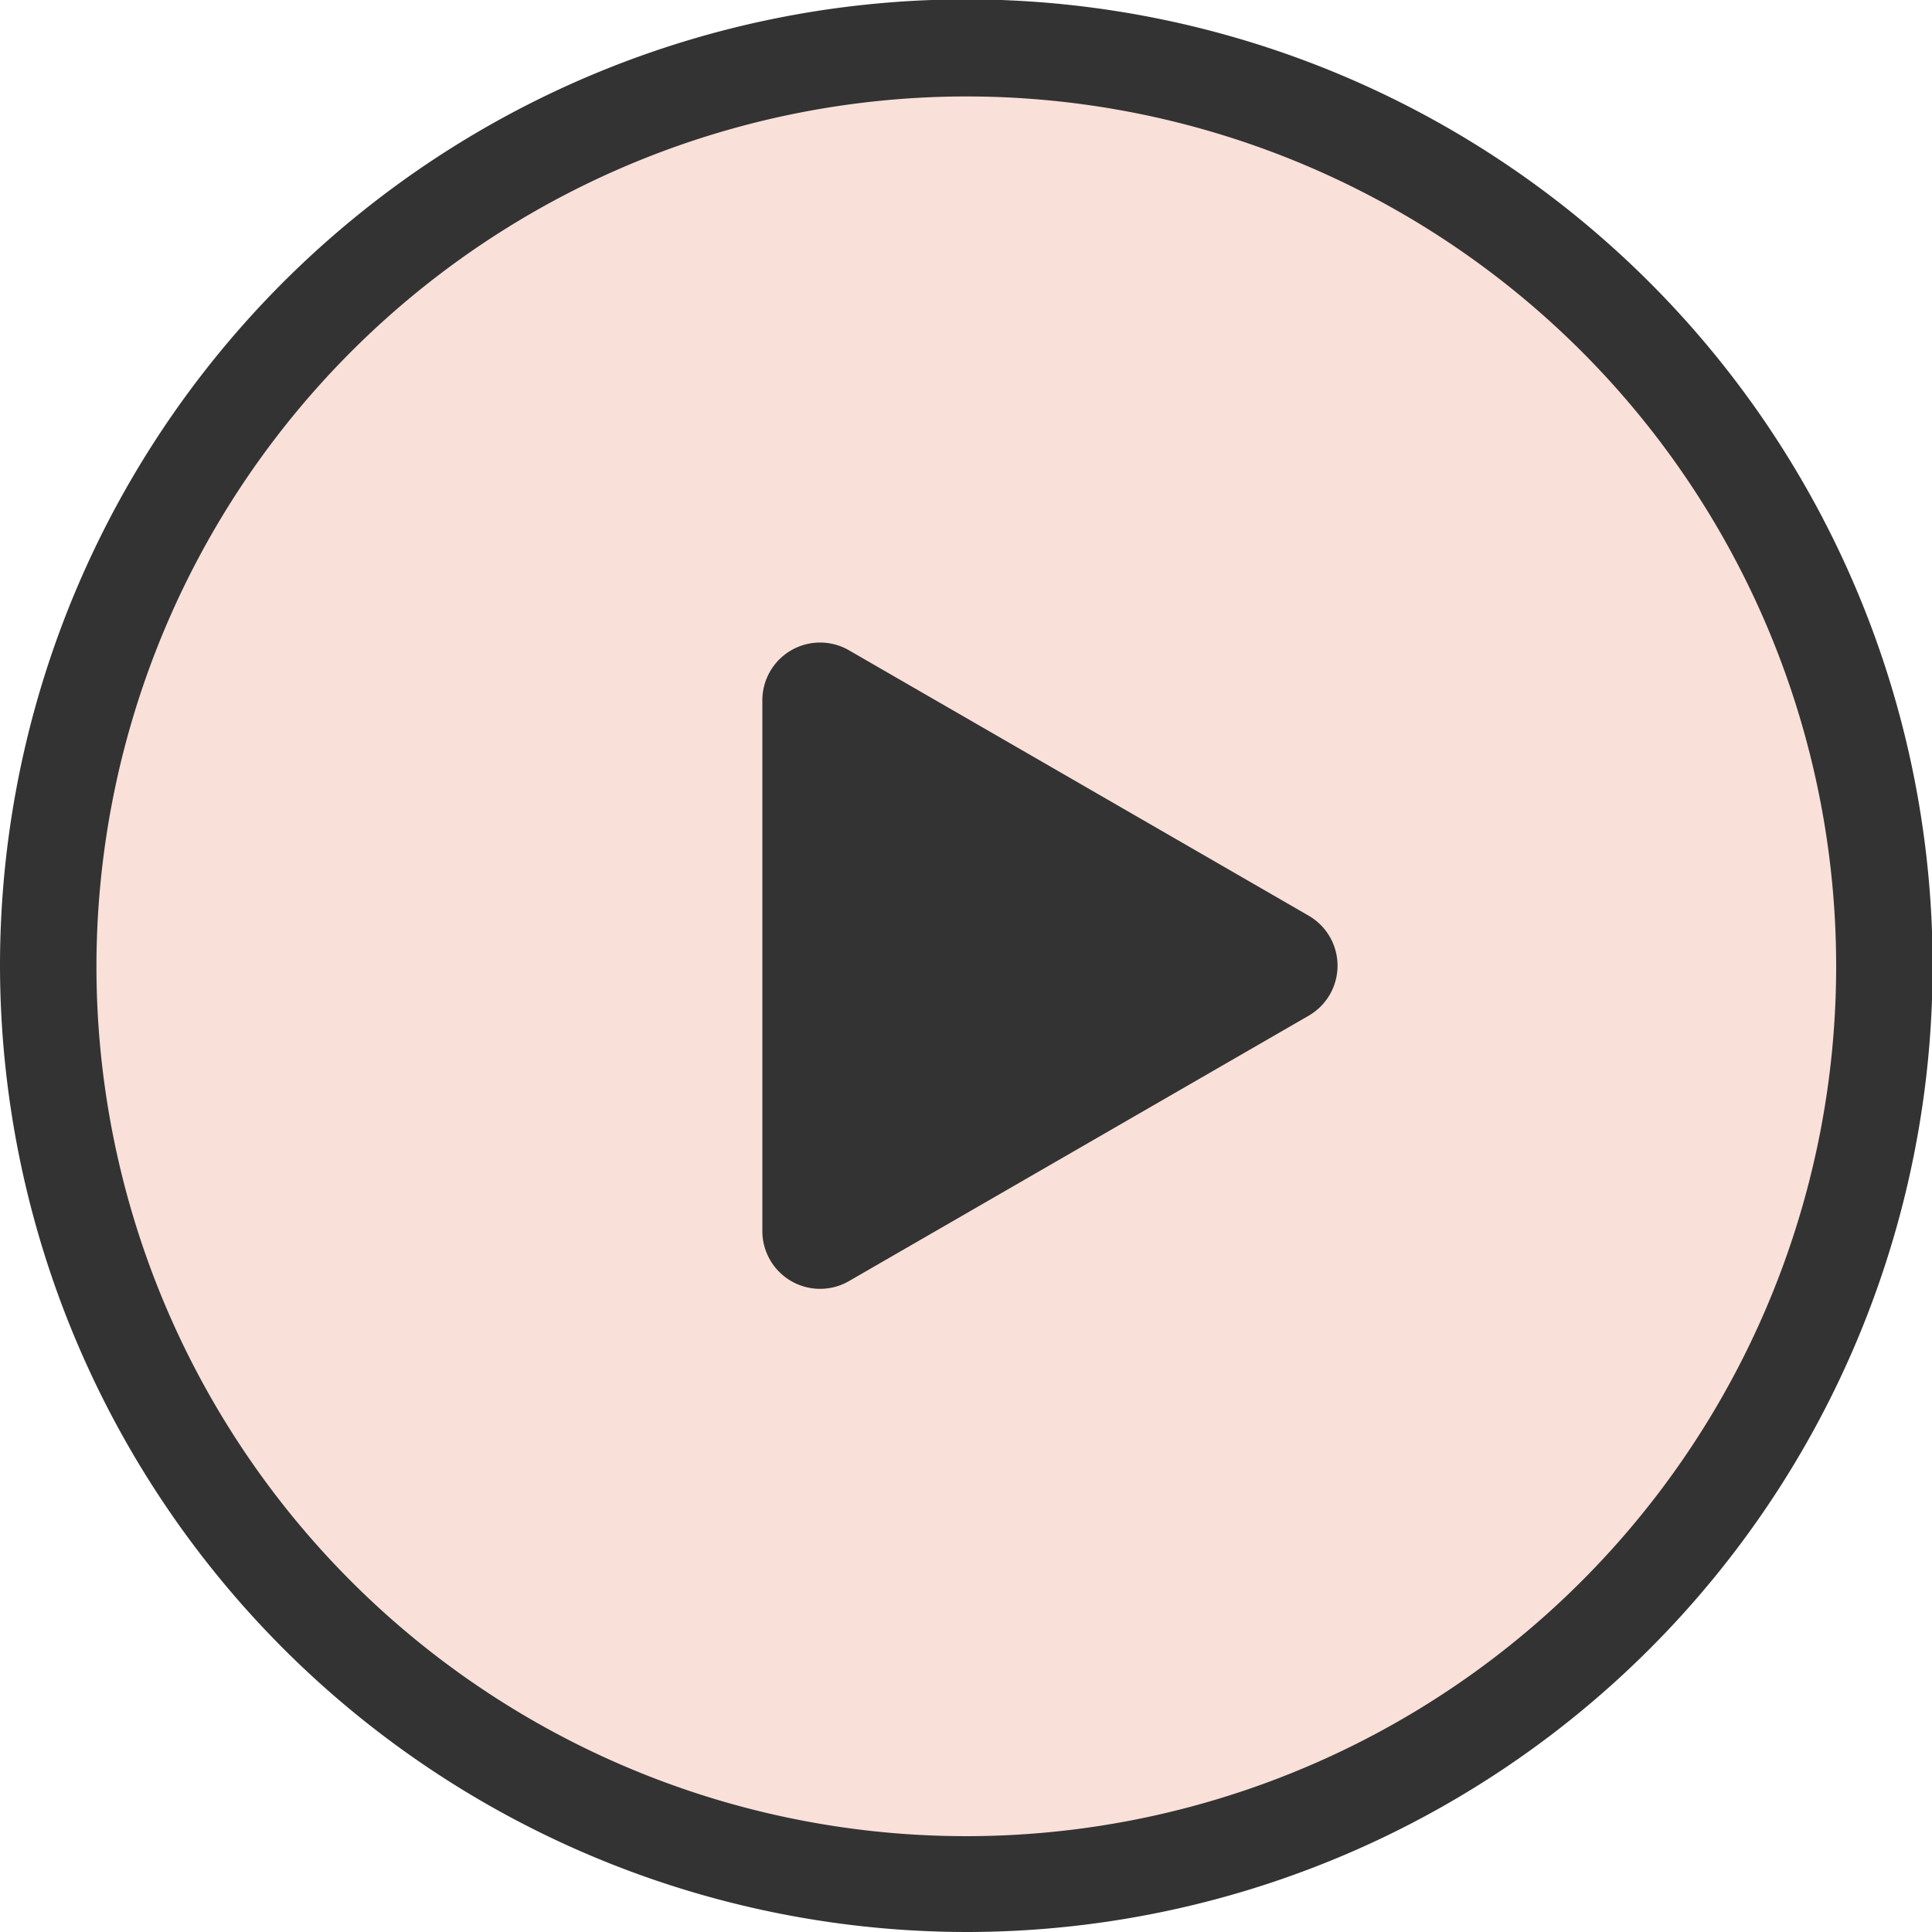 <svg id="כפתורים_תחתונים" data-name="כפתורים תחתונים" xmlns="http://www.w3.org/2000/svg" viewBox="0 0 31.45 31.45"><defs><style>.cls-1{fill:#f9e0d9;}.cls-2{fill:#333;}</style></defs><title>upload2</title><circle class="cls-1" cx="16" cy="15.9" r="15.12"/><path class="cls-2" d="M980.95,744.34a15.73,15.73,0,1,0-15.73-15.73,15.75,15.75,0,0,0,15.73,15.73h0Zm0-29.88a14.16,14.16,0,1,1-14.16,14.16,14.17,14.17,0,0,1,14.16-14.16h0Zm0,0" transform="translate(-965.22 -712.89)"/><path class="cls-2" d="M976.79,732.78" transform="translate(-965.22 -712.89)"/><path class="cls-2" d="M977.63,732.94v-8.66a0.94,0.94,0,0,1,1.4-.81l7.5,4.33a0.94,0.94,0,0,1,0,1.62l-7.5,4.33A0.94,0.94,0,0,1,977.63,732.94Z" transform="translate(-965.22 -712.89)"/></svg>
